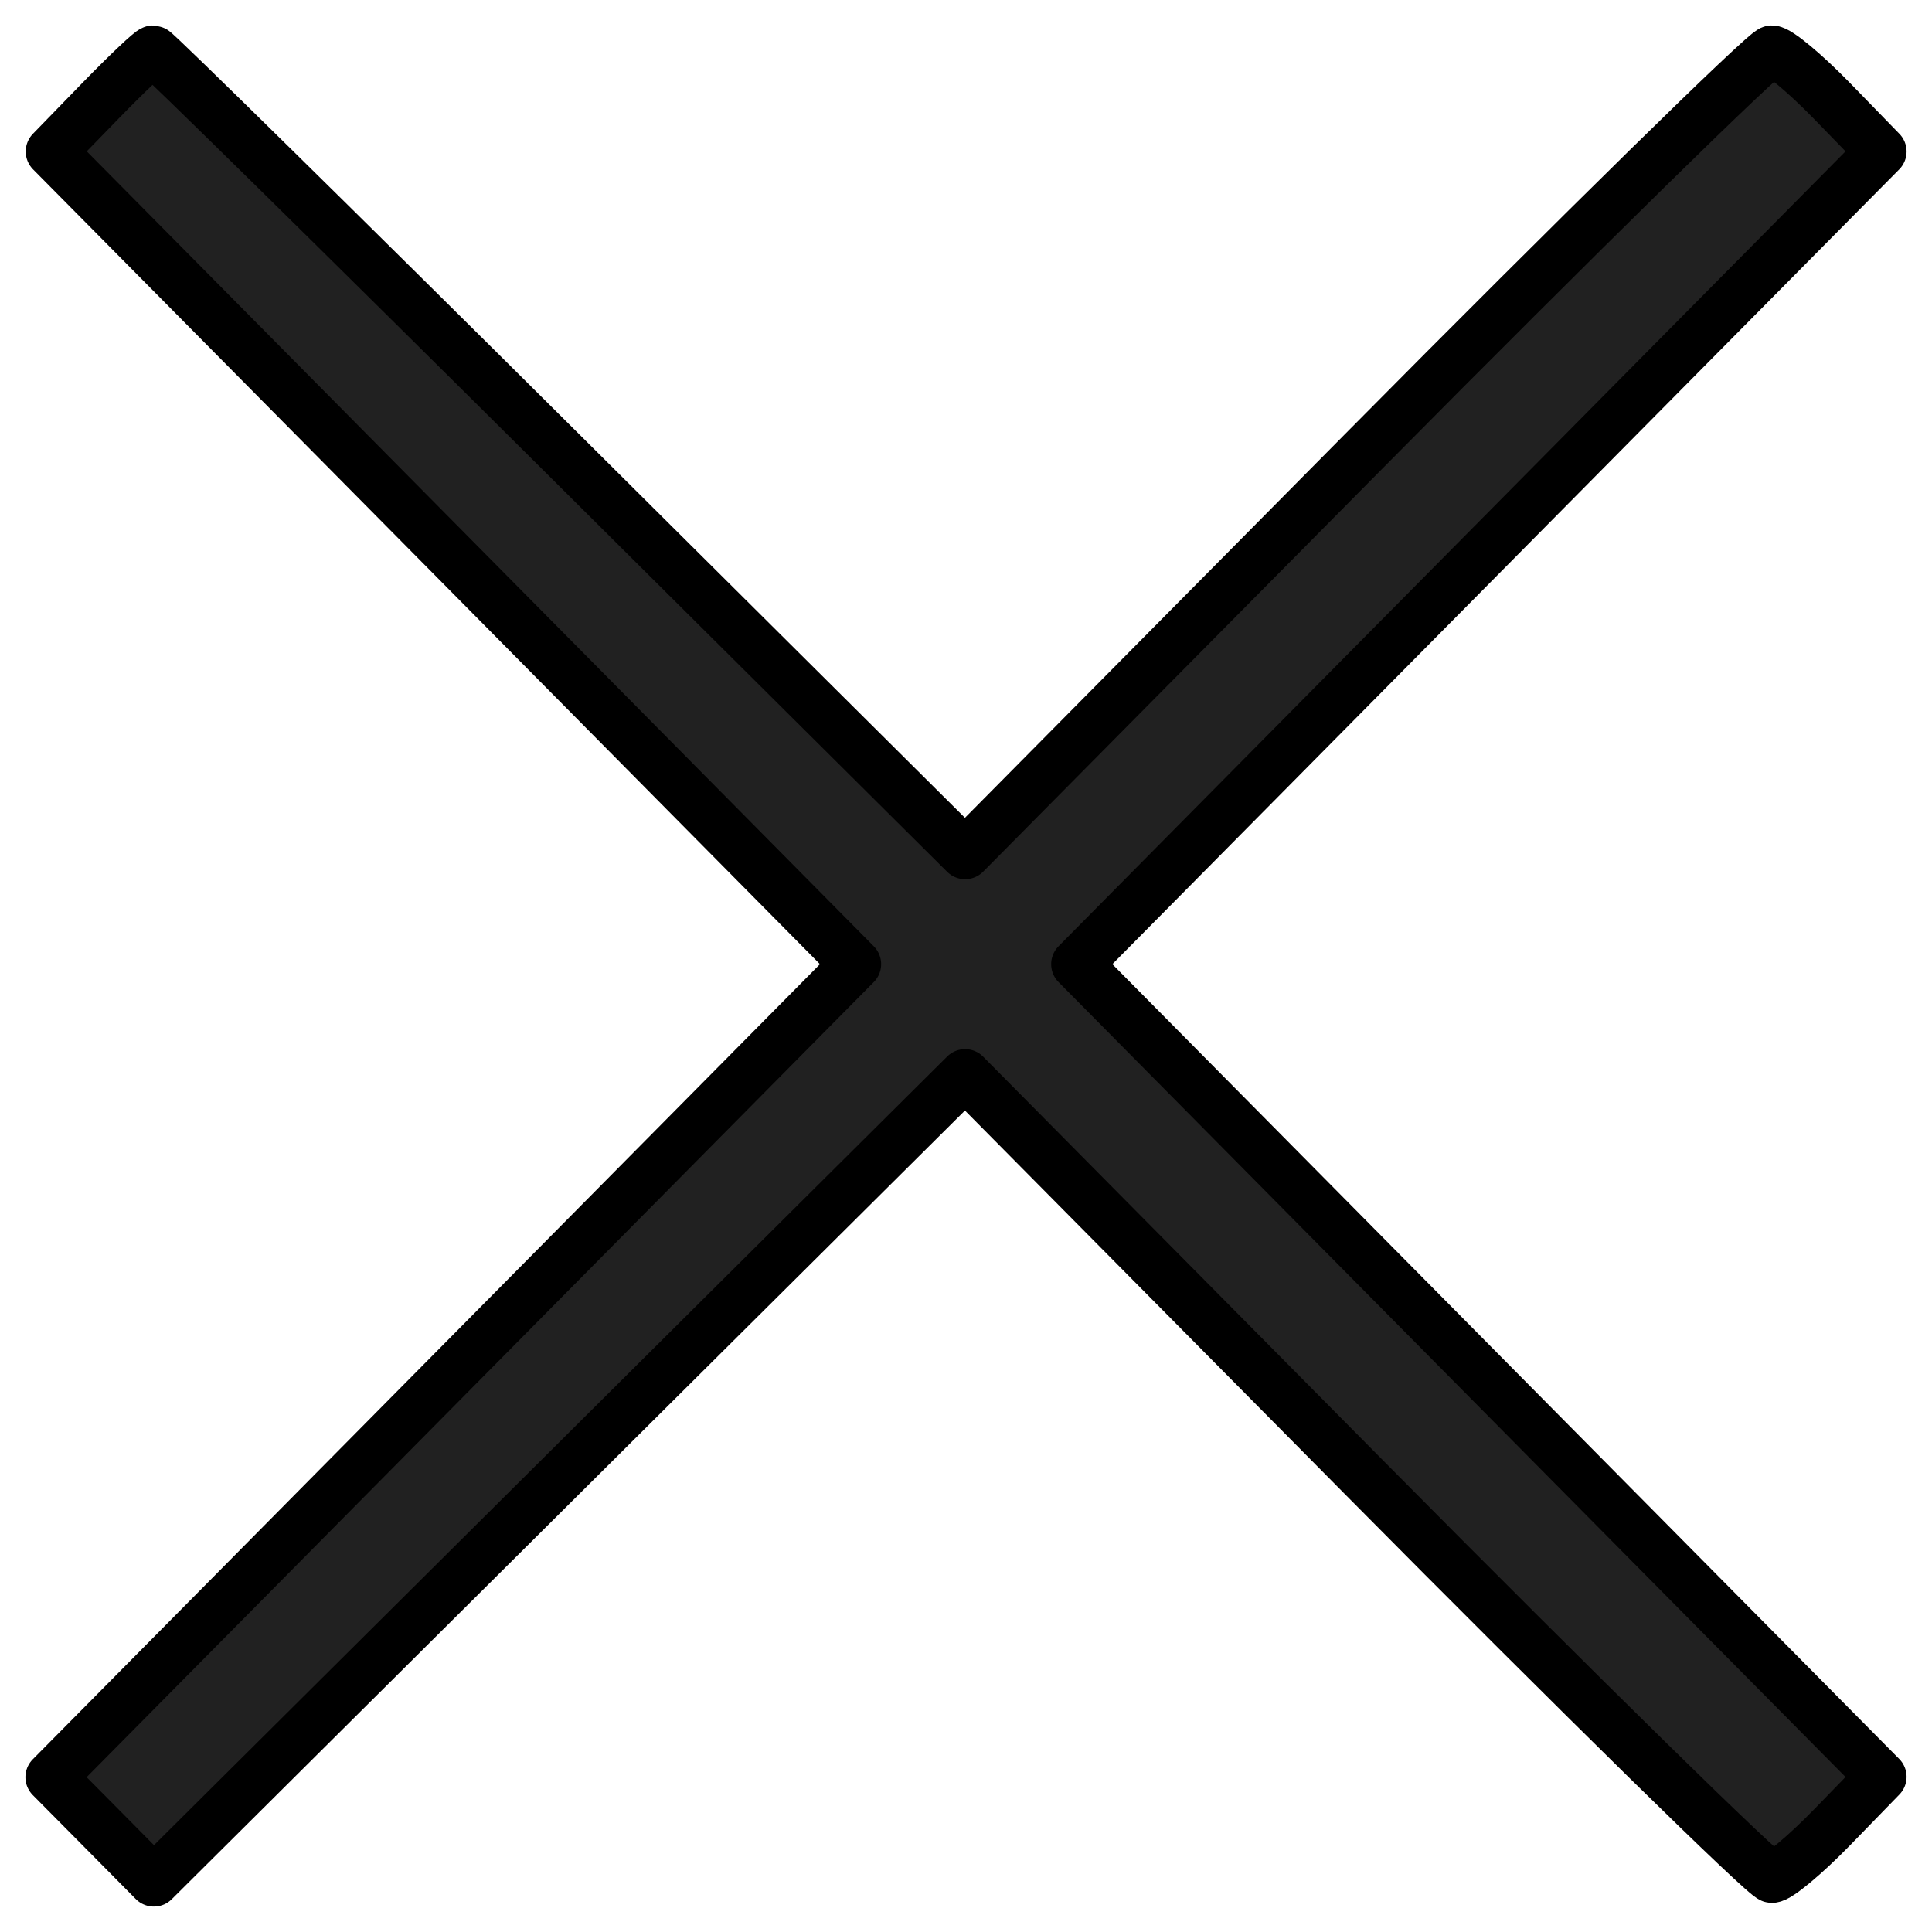 <svg width="38" height="38" viewBox="0 0 38 38" fill="none" xmlns="http://www.w3.org/2000/svg">
<path fill-rule="evenodd" clip-rule="evenodd" d="M1.968 1.99L1.006 2.98L8.919 10.972L16.831 18.964L8.916 26.959L1 34.955L2.013 35.977L3.026 37L11.004 29.067L18.982 21.135L26.804 29.032C31.106 33.375 34.727 36.928 34.851 36.928C34.974 36.928 35.509 36.483 36.038 35.938L37 34.948L29.087 26.956L21.175 18.964L29.087 10.972L37 2.98L36.038 1.99C35.509 1.445 34.974 1 34.851 1C34.727 1 31.106 4.553 26.804 8.896L18.982 16.793L11.04 8.896C6.672 4.553 3.06 1 3.014 1C2.968 1 2.498 1.445 1.968 1.99Z" fill="#212121" stroke="black" stroke-linejoin="round"/>
</svg>
